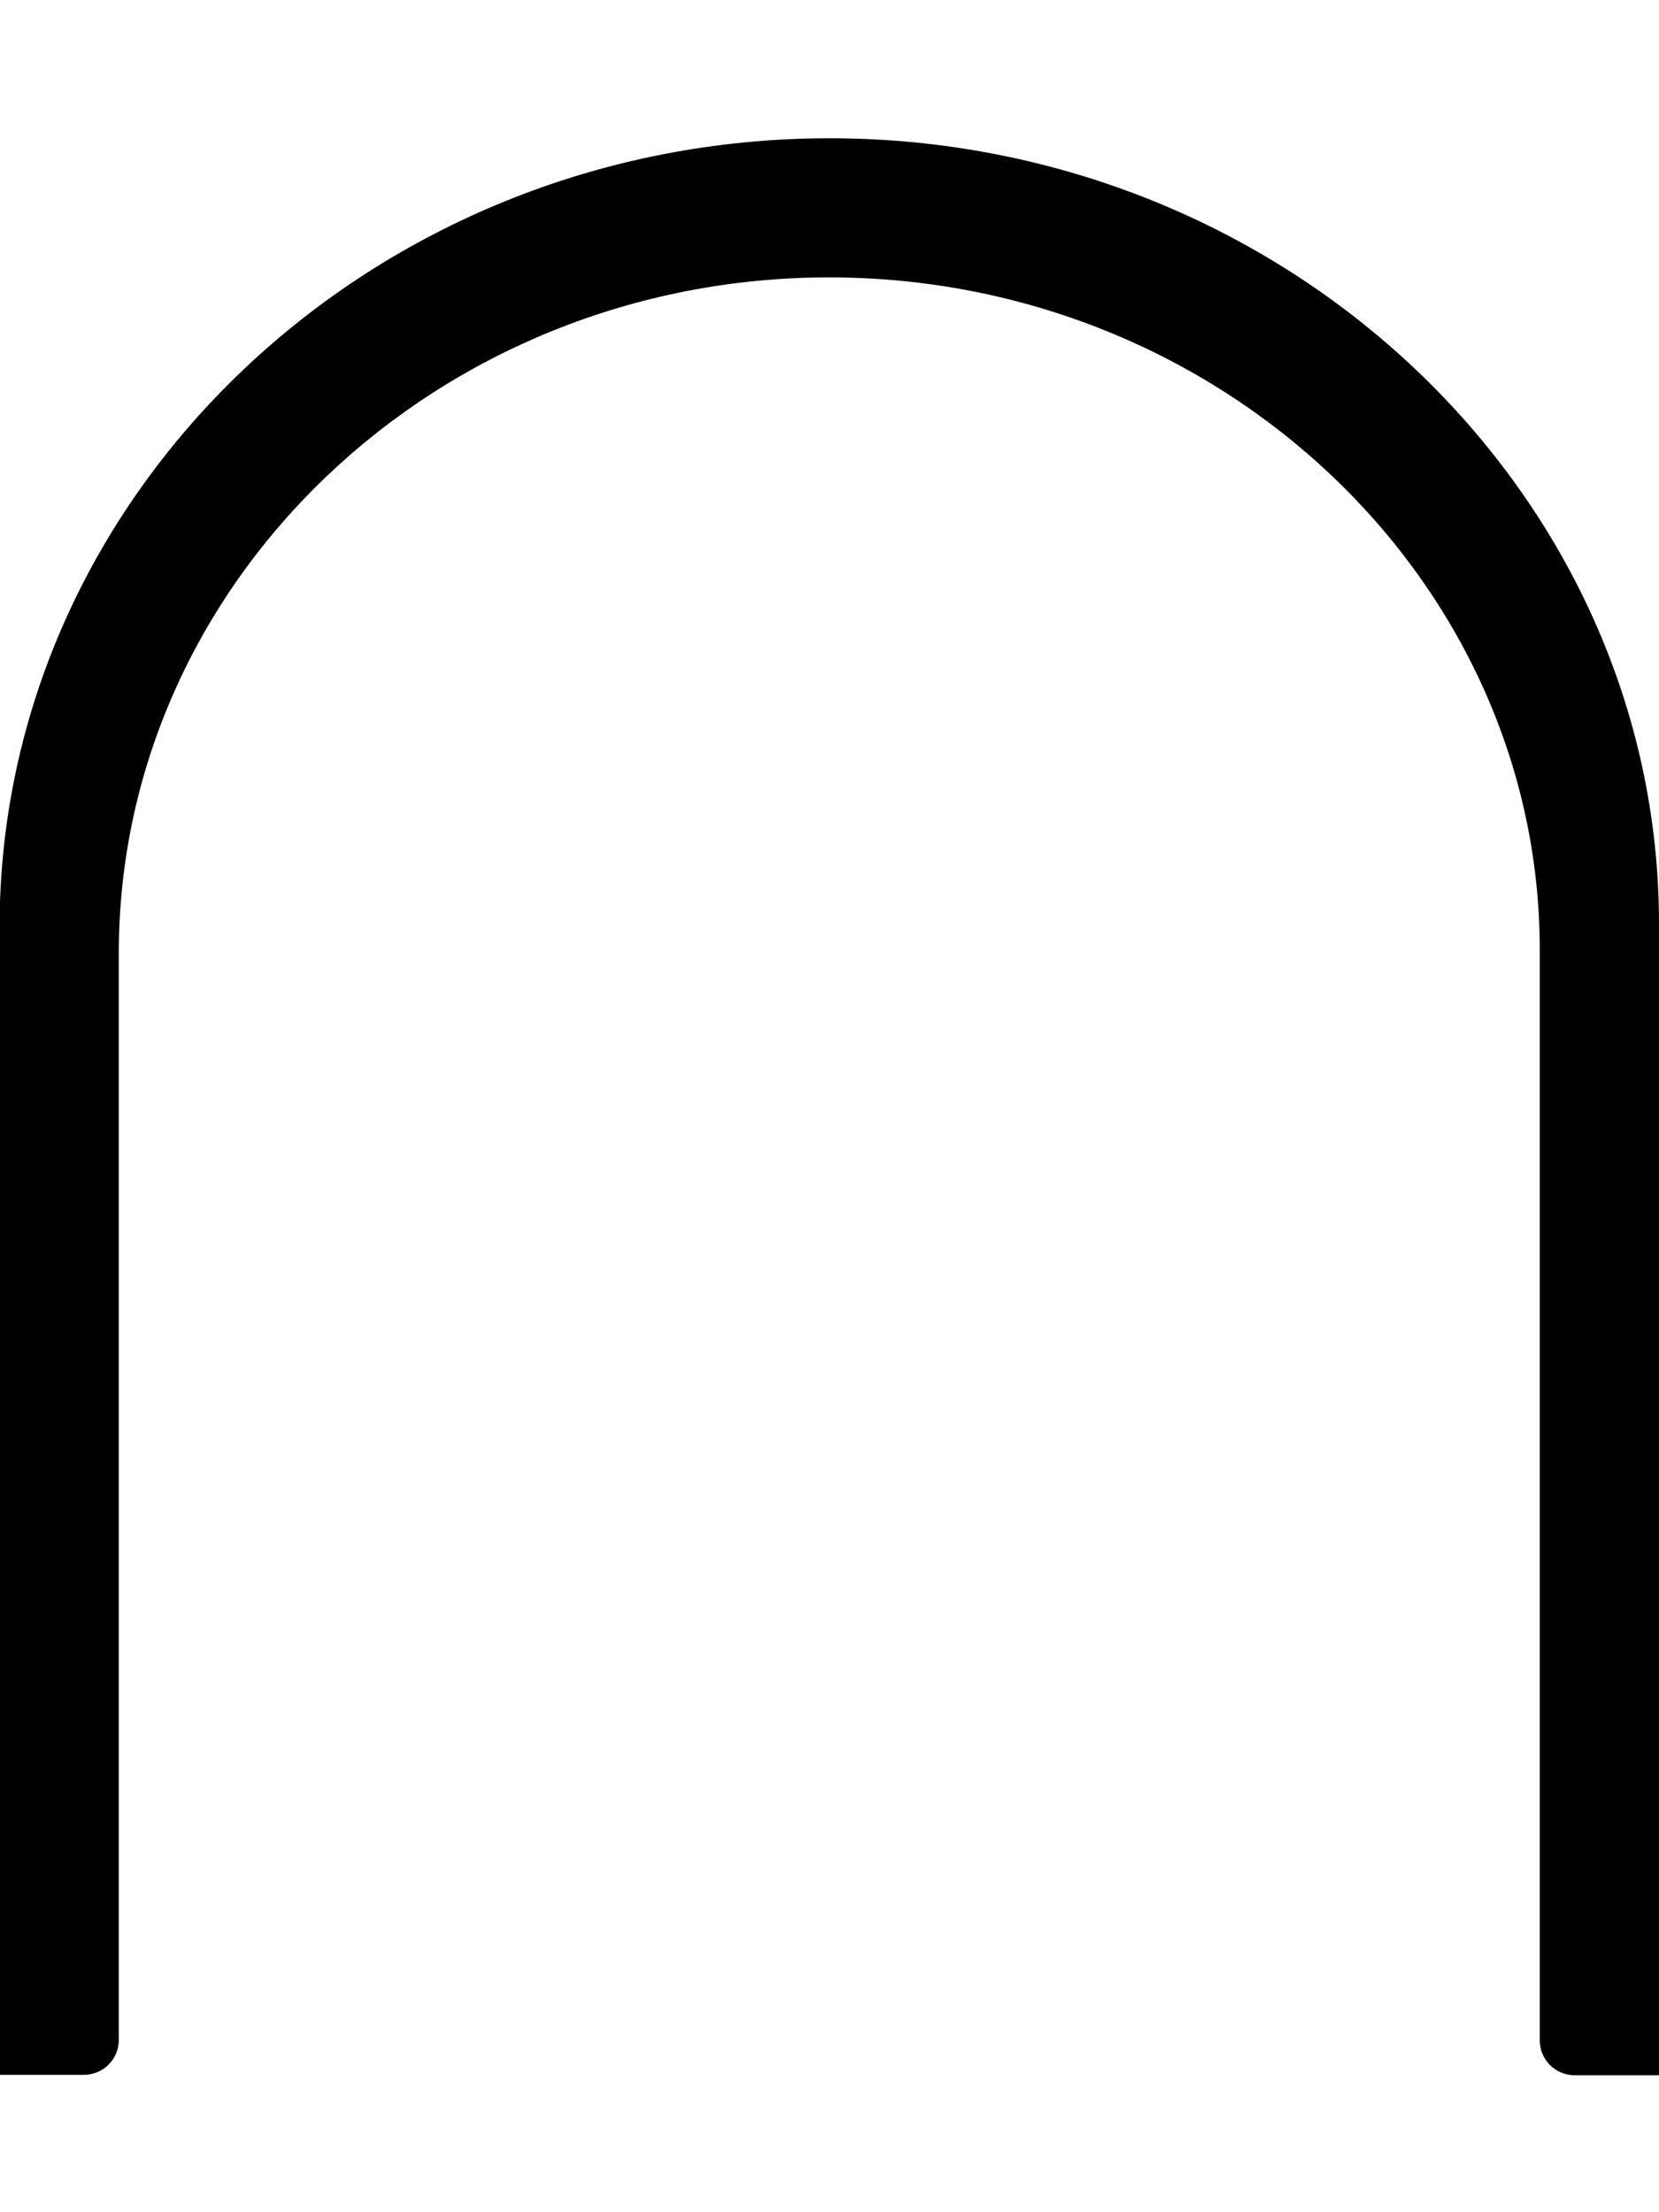 <?xml version="1.0" encoding="utf-8"?>
<!-- Generator: Adobe Illustrator 21.1.0, SVG Export Plug-In . SVG Version: 6.00 Build 0)  -->
<svg version="1.1" id="Layer_1" xmlns="http://www.w3.org/2000/svg" xmlns:xlink="http://www.w3.org/1999/xlink" x="0px" y="0px"
	 viewBox="0 0 384 512" style="enable-background:new 0 0 384 512;" xml:space="preserve">
<path id="_x33_2" d="M-0.1,480.2V214.6C-0.1,114.1,86.2,32,192,32s192,82.1,192,181.8v266.5h-19.5c-4.5,0-8.1-3.6-8.1-8.1V219.8
	c0-85.4-73.9-155.6-164.5-155.6S27.5,134.5,27.5,220.6v251.5c0,4.5-3.6,8.1-8.1,8.1H-0.1z"/>
</svg>

